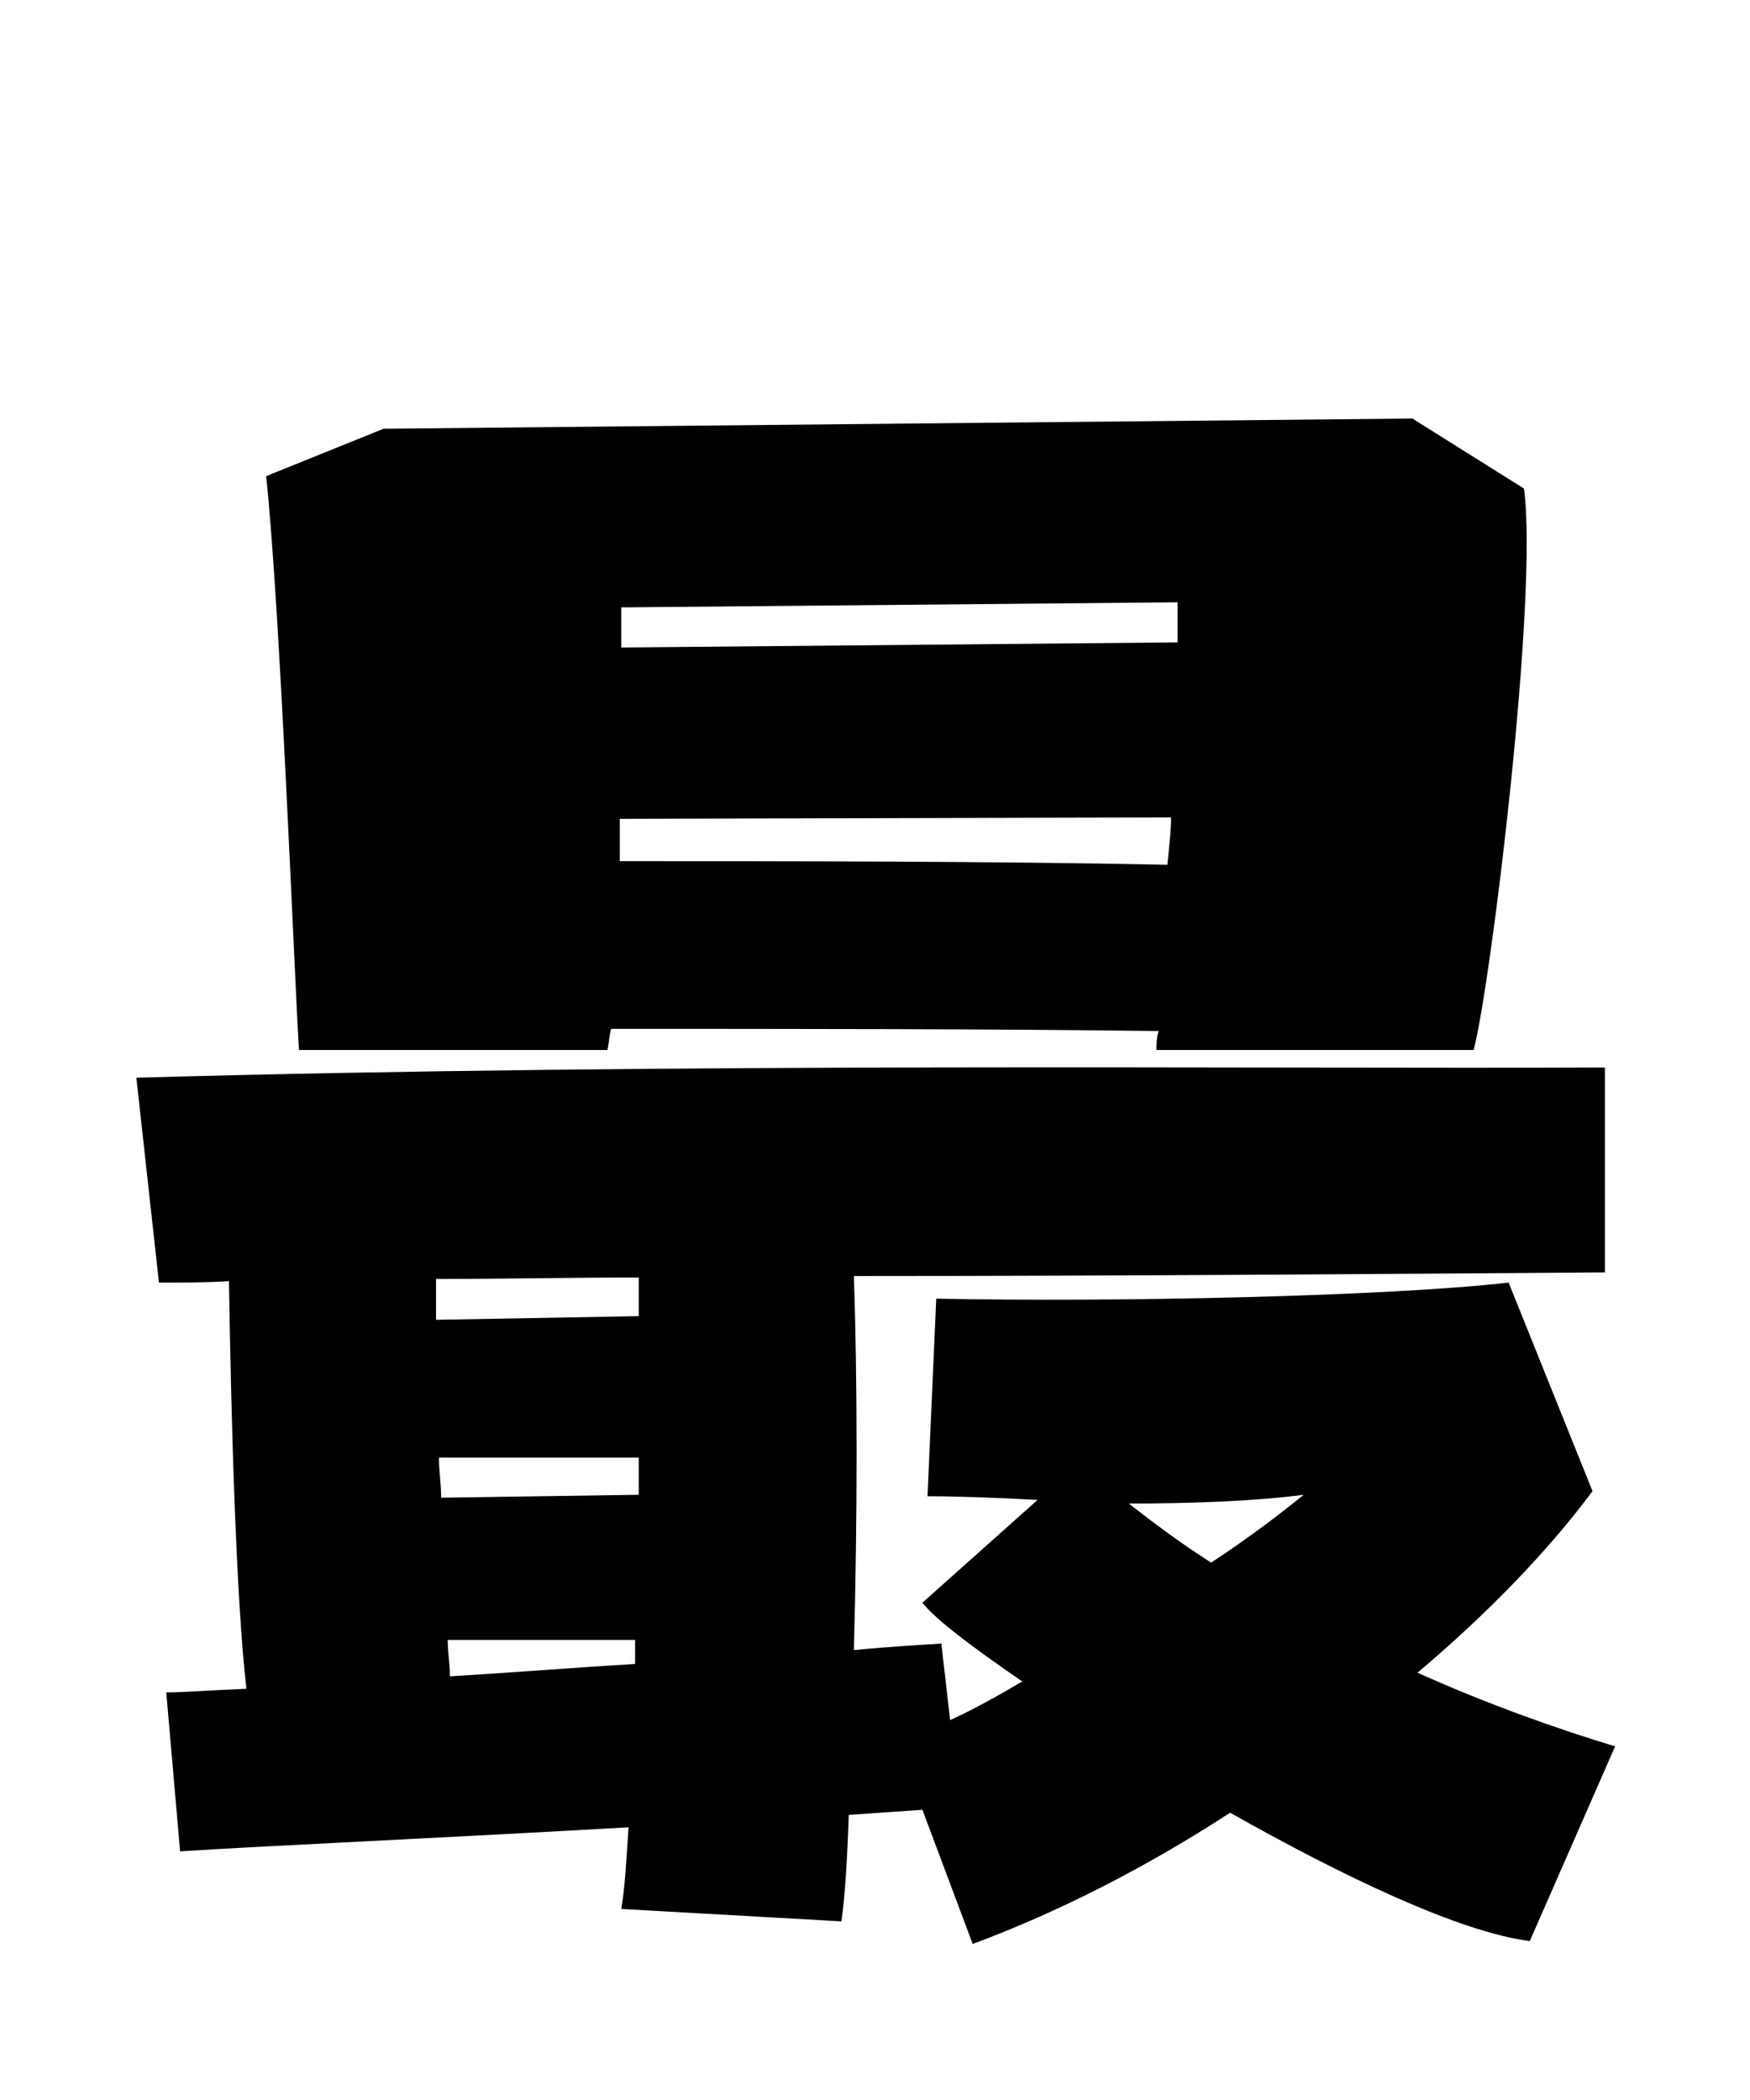 
    <svg xmlns="http://www.w3.org/2000/svg" viewBox="0 0 24 28.8">
      <path d="M8.33 14.40C8.35 14.33 8.35 14.23 8.38 14.11C10.85 14.11 13.61 14.11 15.89 14.14C15.86 14.23 15.86 14.33 15.86 14.40L20.21 14.40C20.45 13.49 21.10 8.14 20.90 6.70L19.37 5.74L5.26 5.88L3.65 6.53C3.84 8.30 4.03 13.22 4.10 14.40ZM16.15 8.26L16.15 8.81L8.52 8.88L8.52 8.33ZM8.50 11.81L8.50 11.23L16.06 11.21C16.06 11.42 16.03 11.64 16.01 11.86C13.61 11.81 10.75 11.81 8.50 11.81ZM22.15 23.95C21.36 23.71 20.42 23.38 19.44 22.94C20.40 22.13 21.24 21.26 21.84 20.45L20.69 17.59C19.01 17.78 15.31 17.86 12.84 17.81L12.72 20.52C13.13 20.52 13.66 20.54 14.23 20.57L12.65 21.98C12.82 22.20 13.32 22.58 14.02 23.06C13.68 23.26 13.34 23.45 13.03 23.59L12.91 22.54C12.62 22.56 12.22 22.58 11.71 22.63C11.76 20.86 11.76 18.89 11.71 17.50C15.43 17.50 19.10 17.47 22.01 17.45L22.01 14.64C17.14 14.66 9.34 14.57 1.87 14.78L2.18 17.59C2.50 17.59 2.83 17.59 3.14 17.57C3.17 19.49 3.24 21.98 3.38 23.16C2.90 23.18 2.52 23.21 2.28 23.21L2.47 25.39C3.53 25.32 6.19 25.20 8.62 25.06C8.59 25.51 8.57 25.90 8.52 26.18L11.54 26.35C11.59 25.99 11.62 25.49 11.64 24.89L12.65 24.82L13.34 26.66C14.50 26.23 15.72 25.61 16.87 24.86C18.41 25.73 20.02 26.50 20.98 26.62ZM8.76 17.52L8.76 18.05L5.98 18.10L5.98 17.54C6.89 17.54 7.82 17.52 8.76 17.52ZM8.76 19.99L8.76 20.50L6.05 20.54C6.05 20.35 6.02 20.18 6.02 19.99ZM15.48 20.62C16.32 20.62 17.18 20.59 17.88 20.50C17.62 20.71 17.16 21.07 16.61 21.43C16.20 21.17 15.84 20.90 15.48 20.62ZM6.17 22.99C6.17 22.82 6.14 22.66 6.14 22.49L8.71 22.49L8.71 22.82C7.87 22.87 7.01 22.94 6.17 22.99Z" transform="translate(0, 0)" />
    </svg>
  